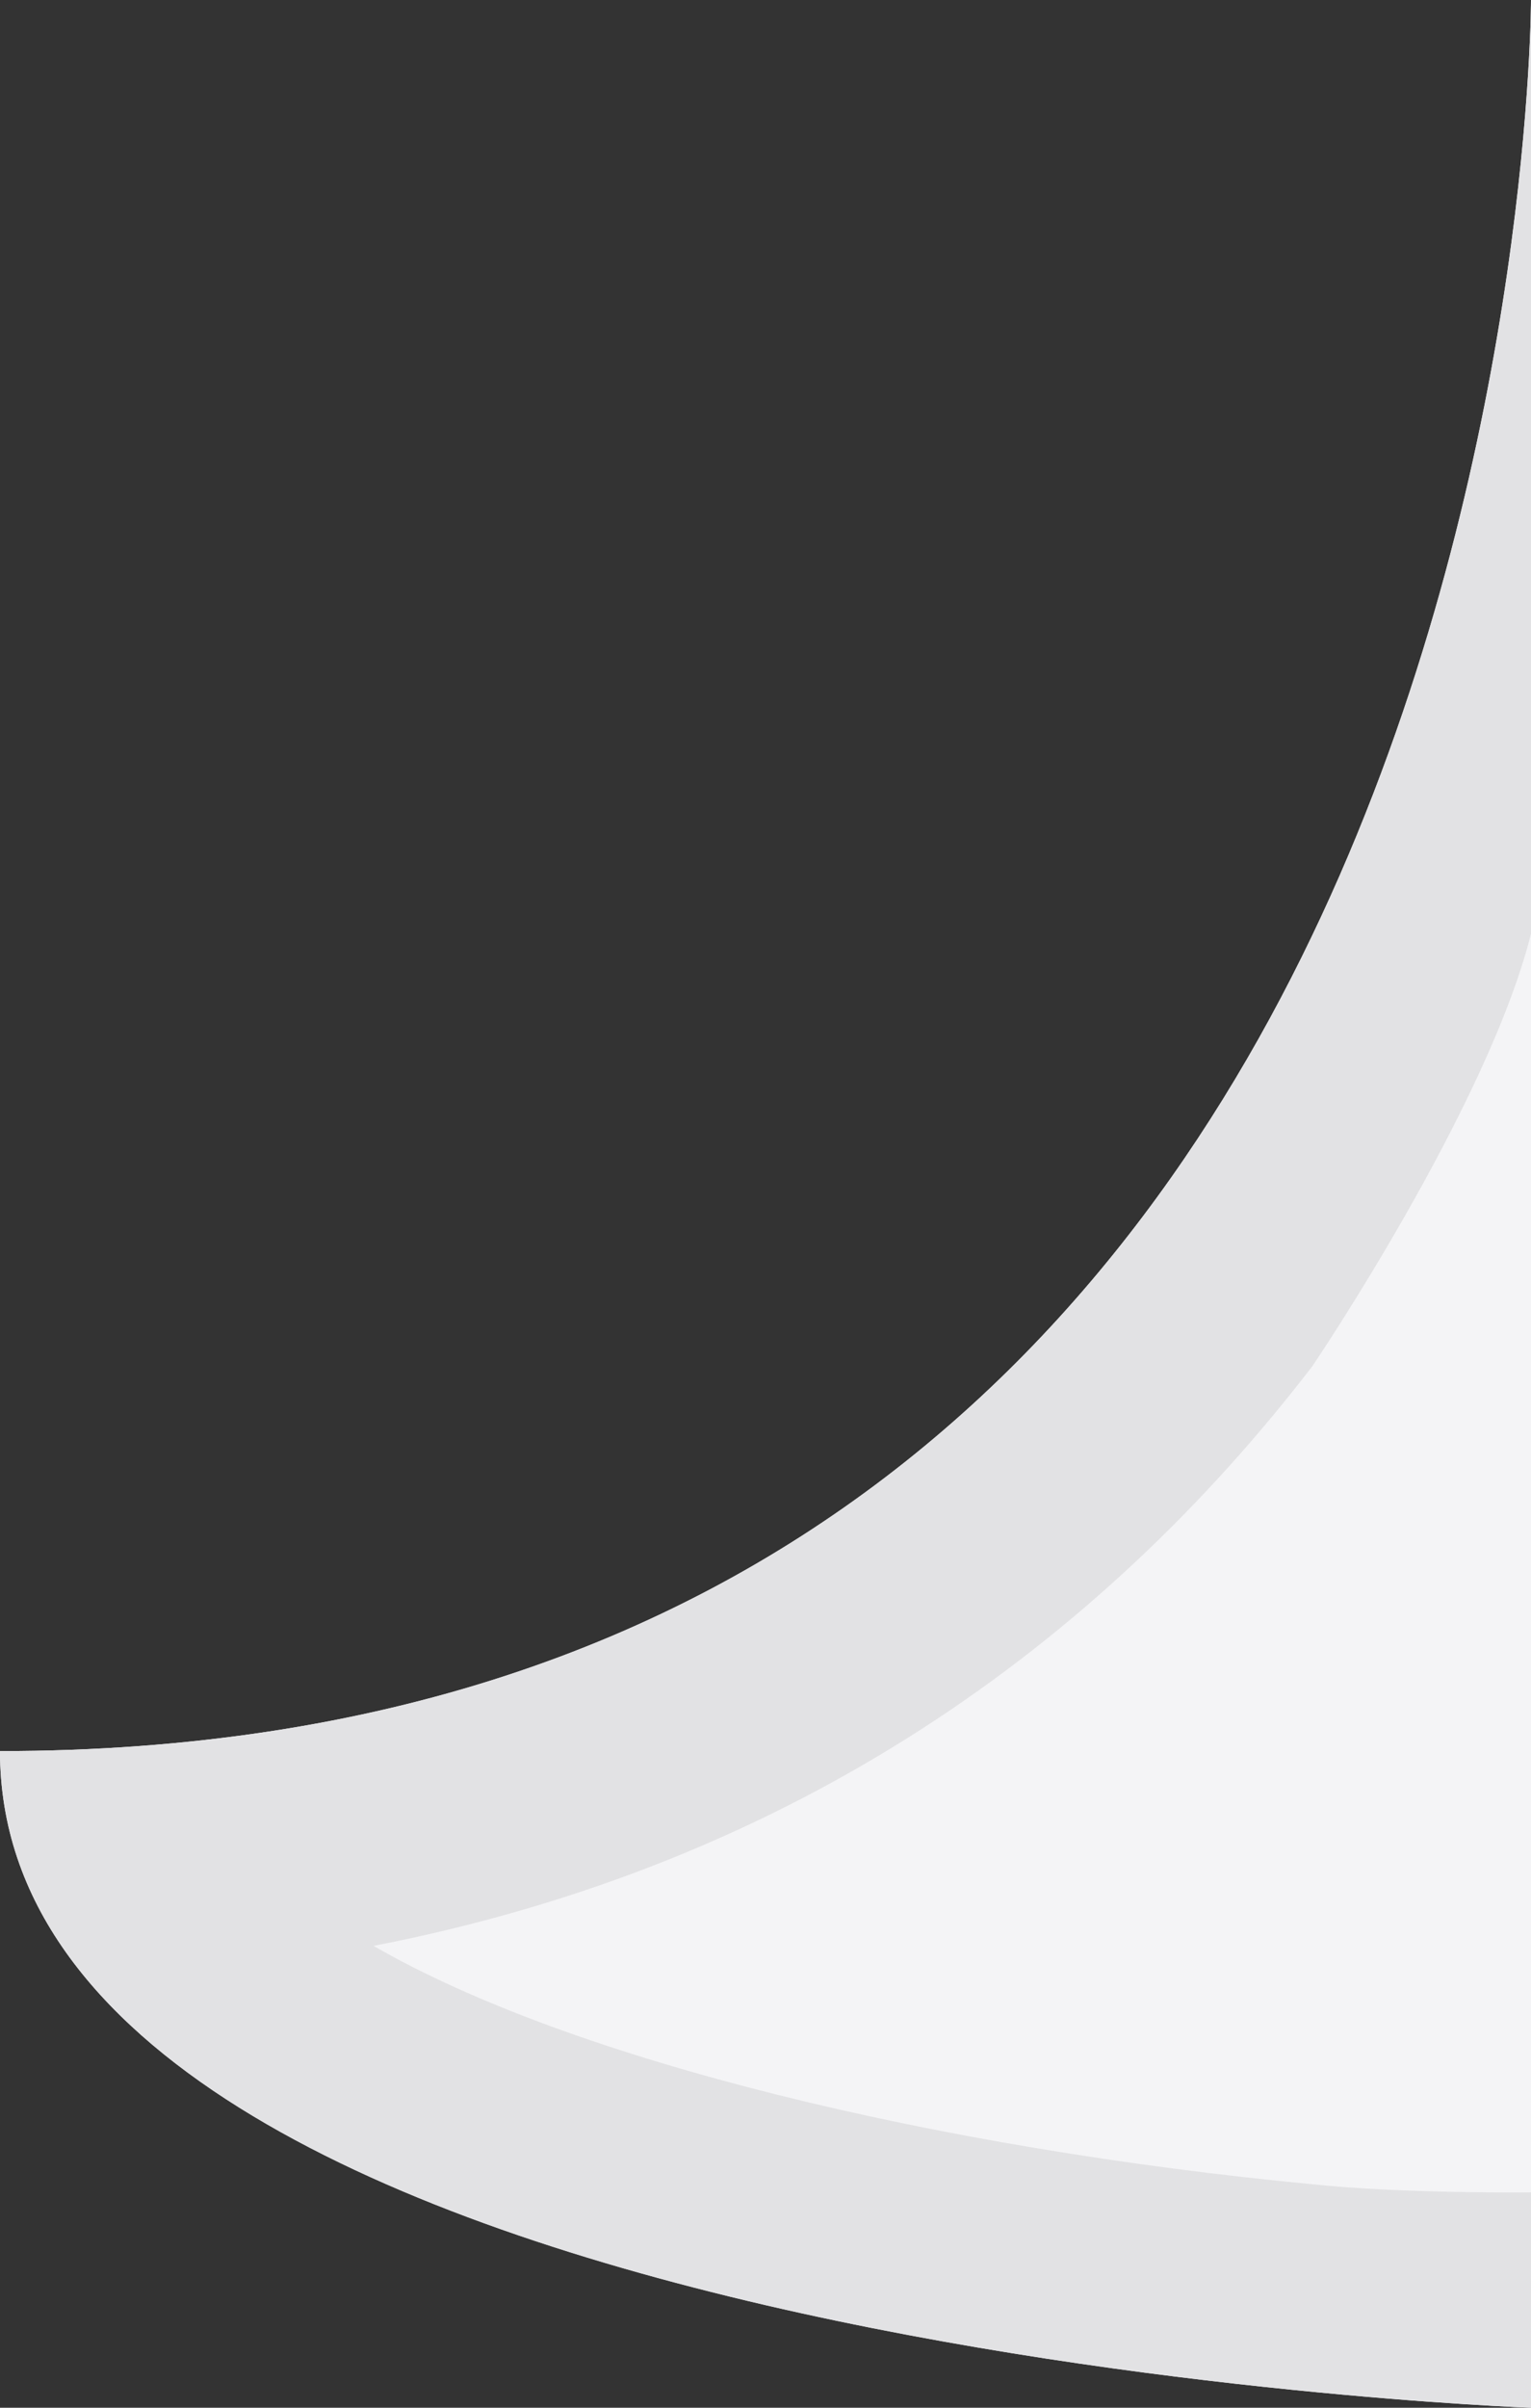 <?xml version="1.0" encoding="utf-8"?>
<!-- Generator: Adobe Illustrator 18.0.0, SVG Export Plug-In . SVG Version: 6.00 Build 0)  -->
<!DOCTYPE svg PUBLIC "-//W3C//DTD SVG 1.1//EN" "http://www.w3.org/Graphics/SVG/1.1/DTD/svg11.dtd">
<svg version="1.1" id="Layer_1" xmlns="http://www.w3.org/2000/svg" xmlns:xlink="http://www.w3.org/1999/xlink" x="0px" y="0px"
	 viewBox="0 0 7 11" enable-background="new 0 0 9 11" xml:space="preserve">
<rect x="0" y="0" width="7" height="11" fill="#333333" stroke="none"/>
<path fill-rule="evenodd" clip-rule="evenodd" fill="#f4f4f6" d="M7,0c0,0,0,8-7,8c0,2.75,7,3,7,3V0z"/>
<path fill="#e2e2e4" d="M7,10.016V11c0,0-7-0.25-7-3c7,0,7-8,7-8v4.266C6.8,5.062,6,6.242,6,6.242
	C5.031,7.502,3.644,8.514,1.708,8.89C2.62,9.416,4.293,9.816,6,9.979C6.417,10.023,7,10.016,7,10.016z"/>
</svg>
